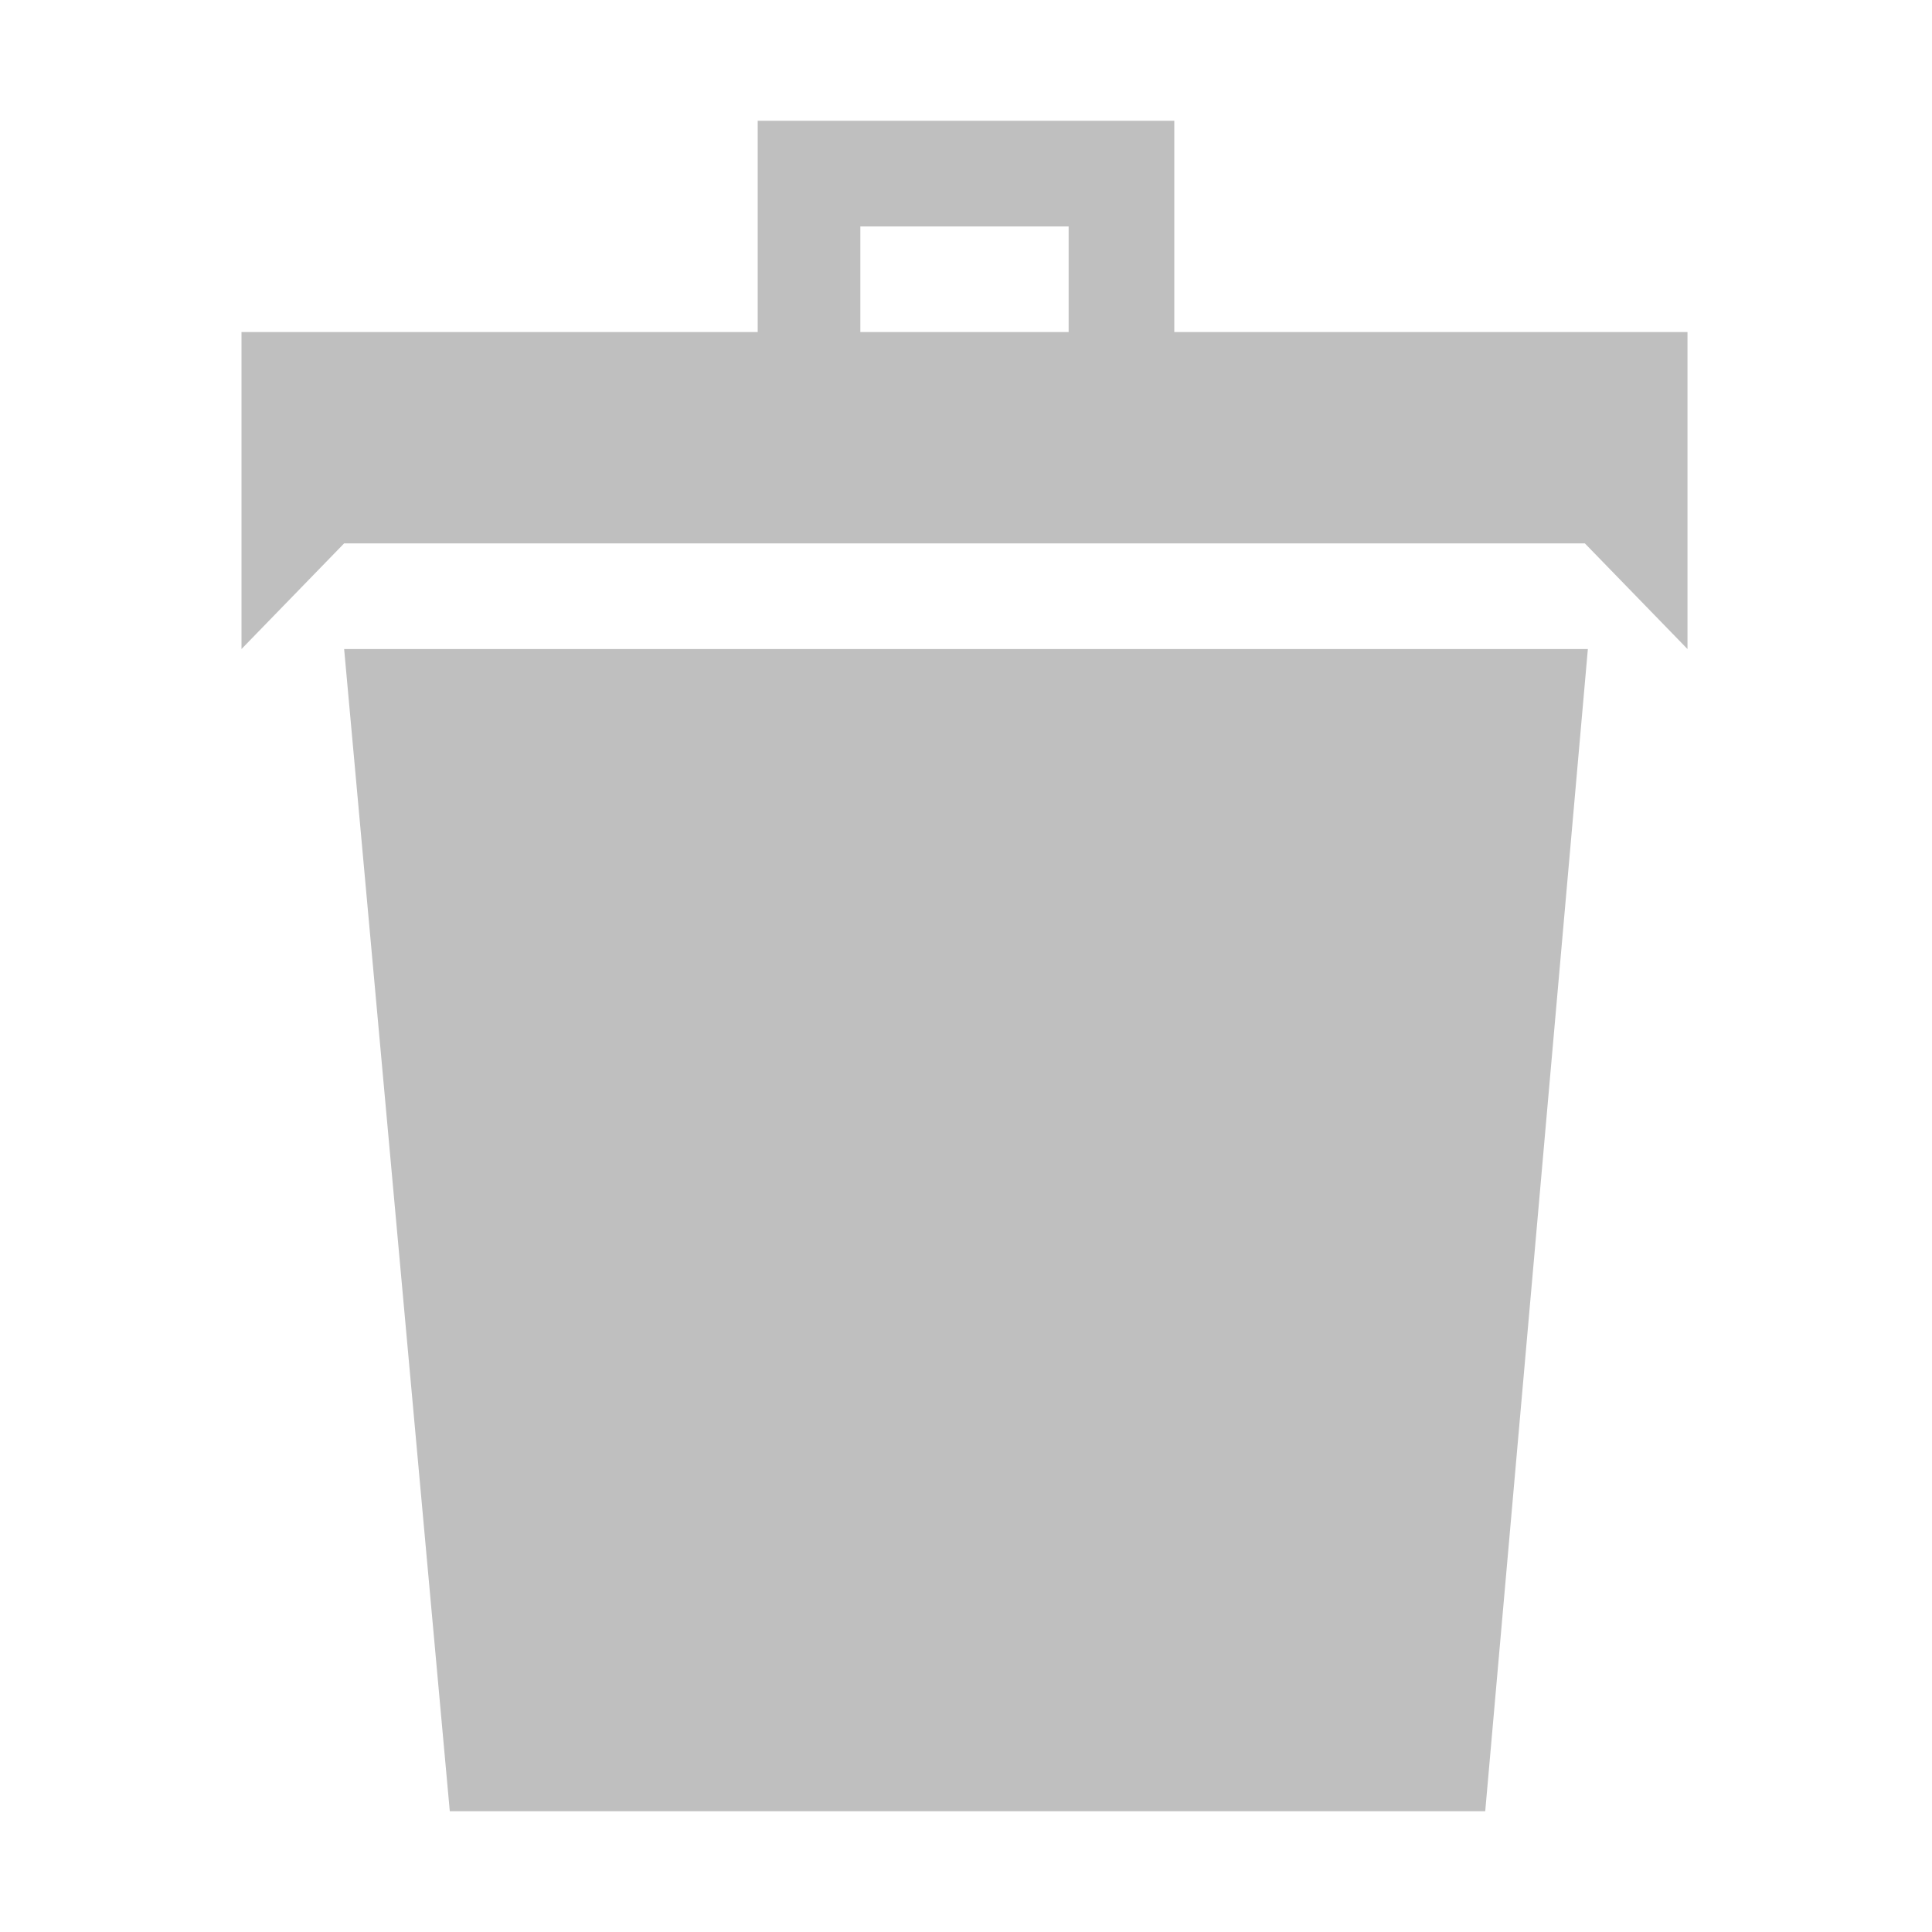 <?xml version="1.0" encoding="utf-8"?>
<!-- Generator: Adobe Illustrator 22.0.0, SVG Export Plug-In . SVG Version: 6.00 Build 0)  -->
<svg version="1.1" id="图层_1" xmlns="http://www.w3.org/2000/svg" xmlns:xlink="http://www.w3.org/1999/xlink" x="0px" y="0px"
	 viewBox="0 0 64 64" style="enable-background:new 0 0 64 64;" xml:space="preserve">
<style type="text/css">
	.st0{fill:#BFBFBF;}
</style>
<path class="st0" d="M14.9,60h34.3l3.4-38.5H11.4L14.9,60z M38.9,11V4H25.1v7H8v10.5l3.4-3.5h41.1l3.4,3.5V11H38.9z M35.4,11h-6.9
	V7.5h6.9V11z"/>
</svg>
